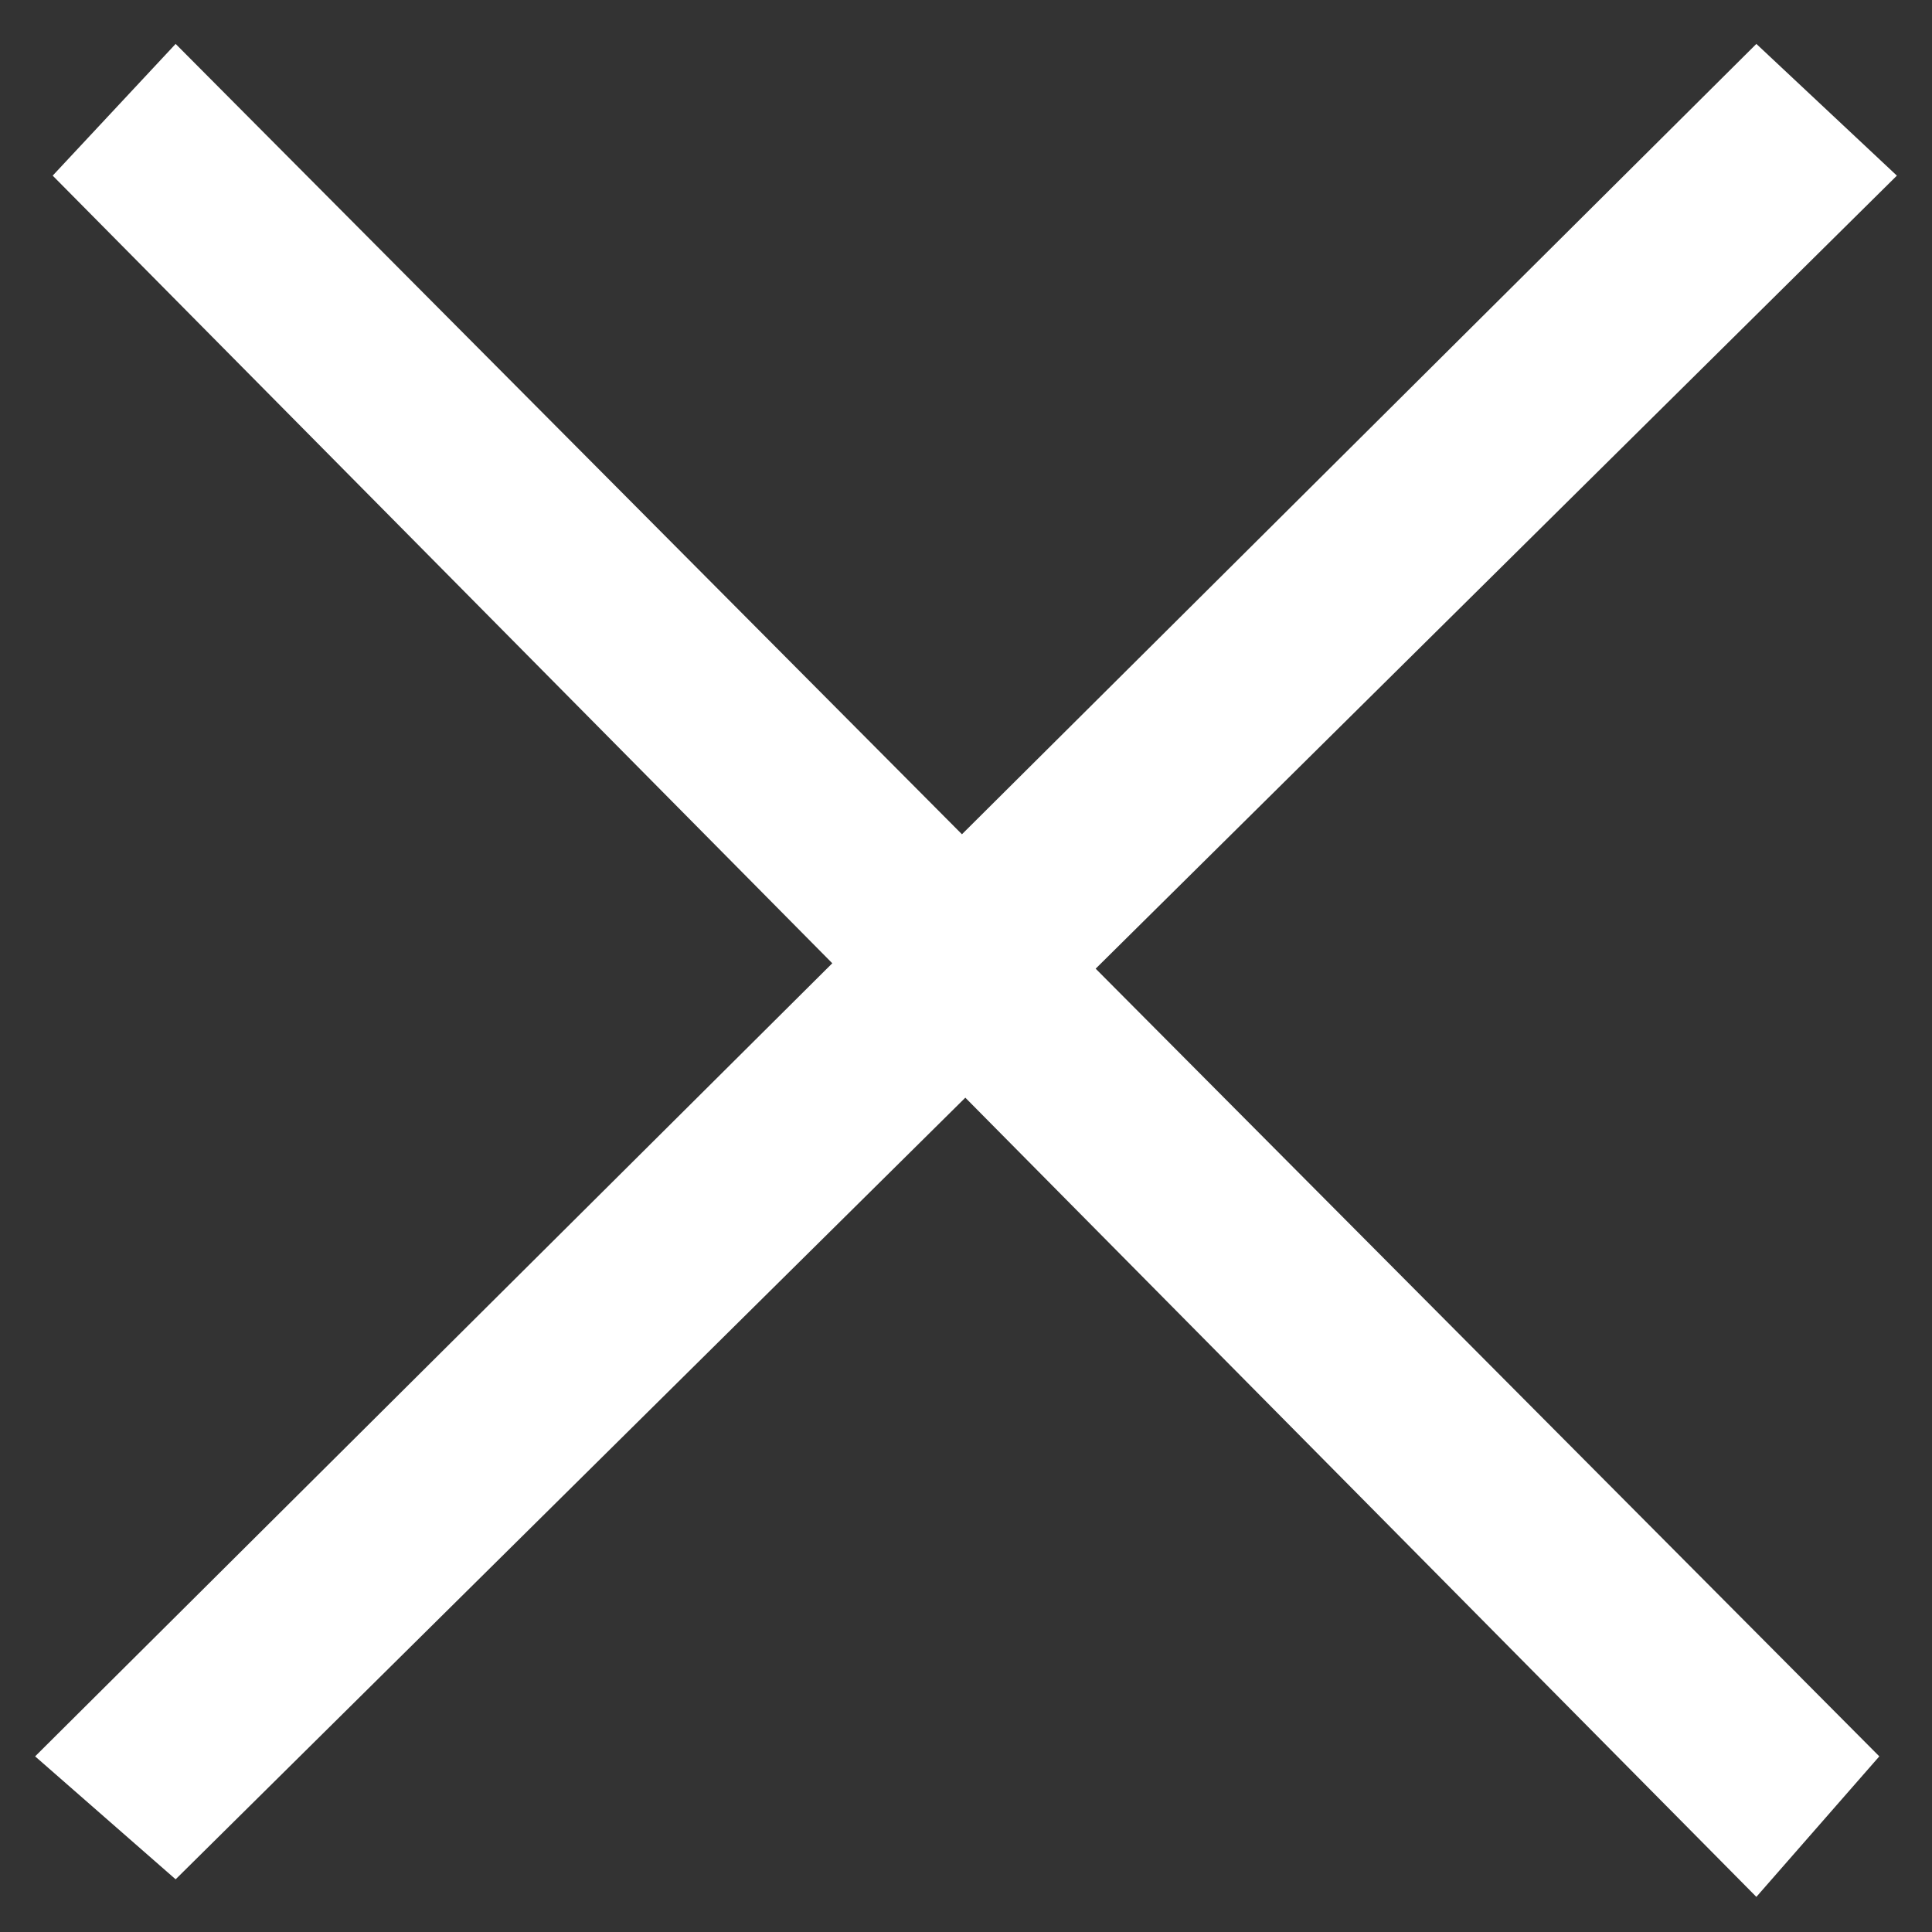 <svg xmlns="http://www.w3.org/2000/svg" width="22" height="22" viewBox="0 0 22 22"><rect x="0" y="0" width="22" height="22" fill="#333333" stroke="none"/><path fill="#fff" fill-rule="nonzero" d="M2 .5L21.4 20 20 21.6.6 2zm18 0L21.6 2 2 21.4.4 20z"/></svg>
